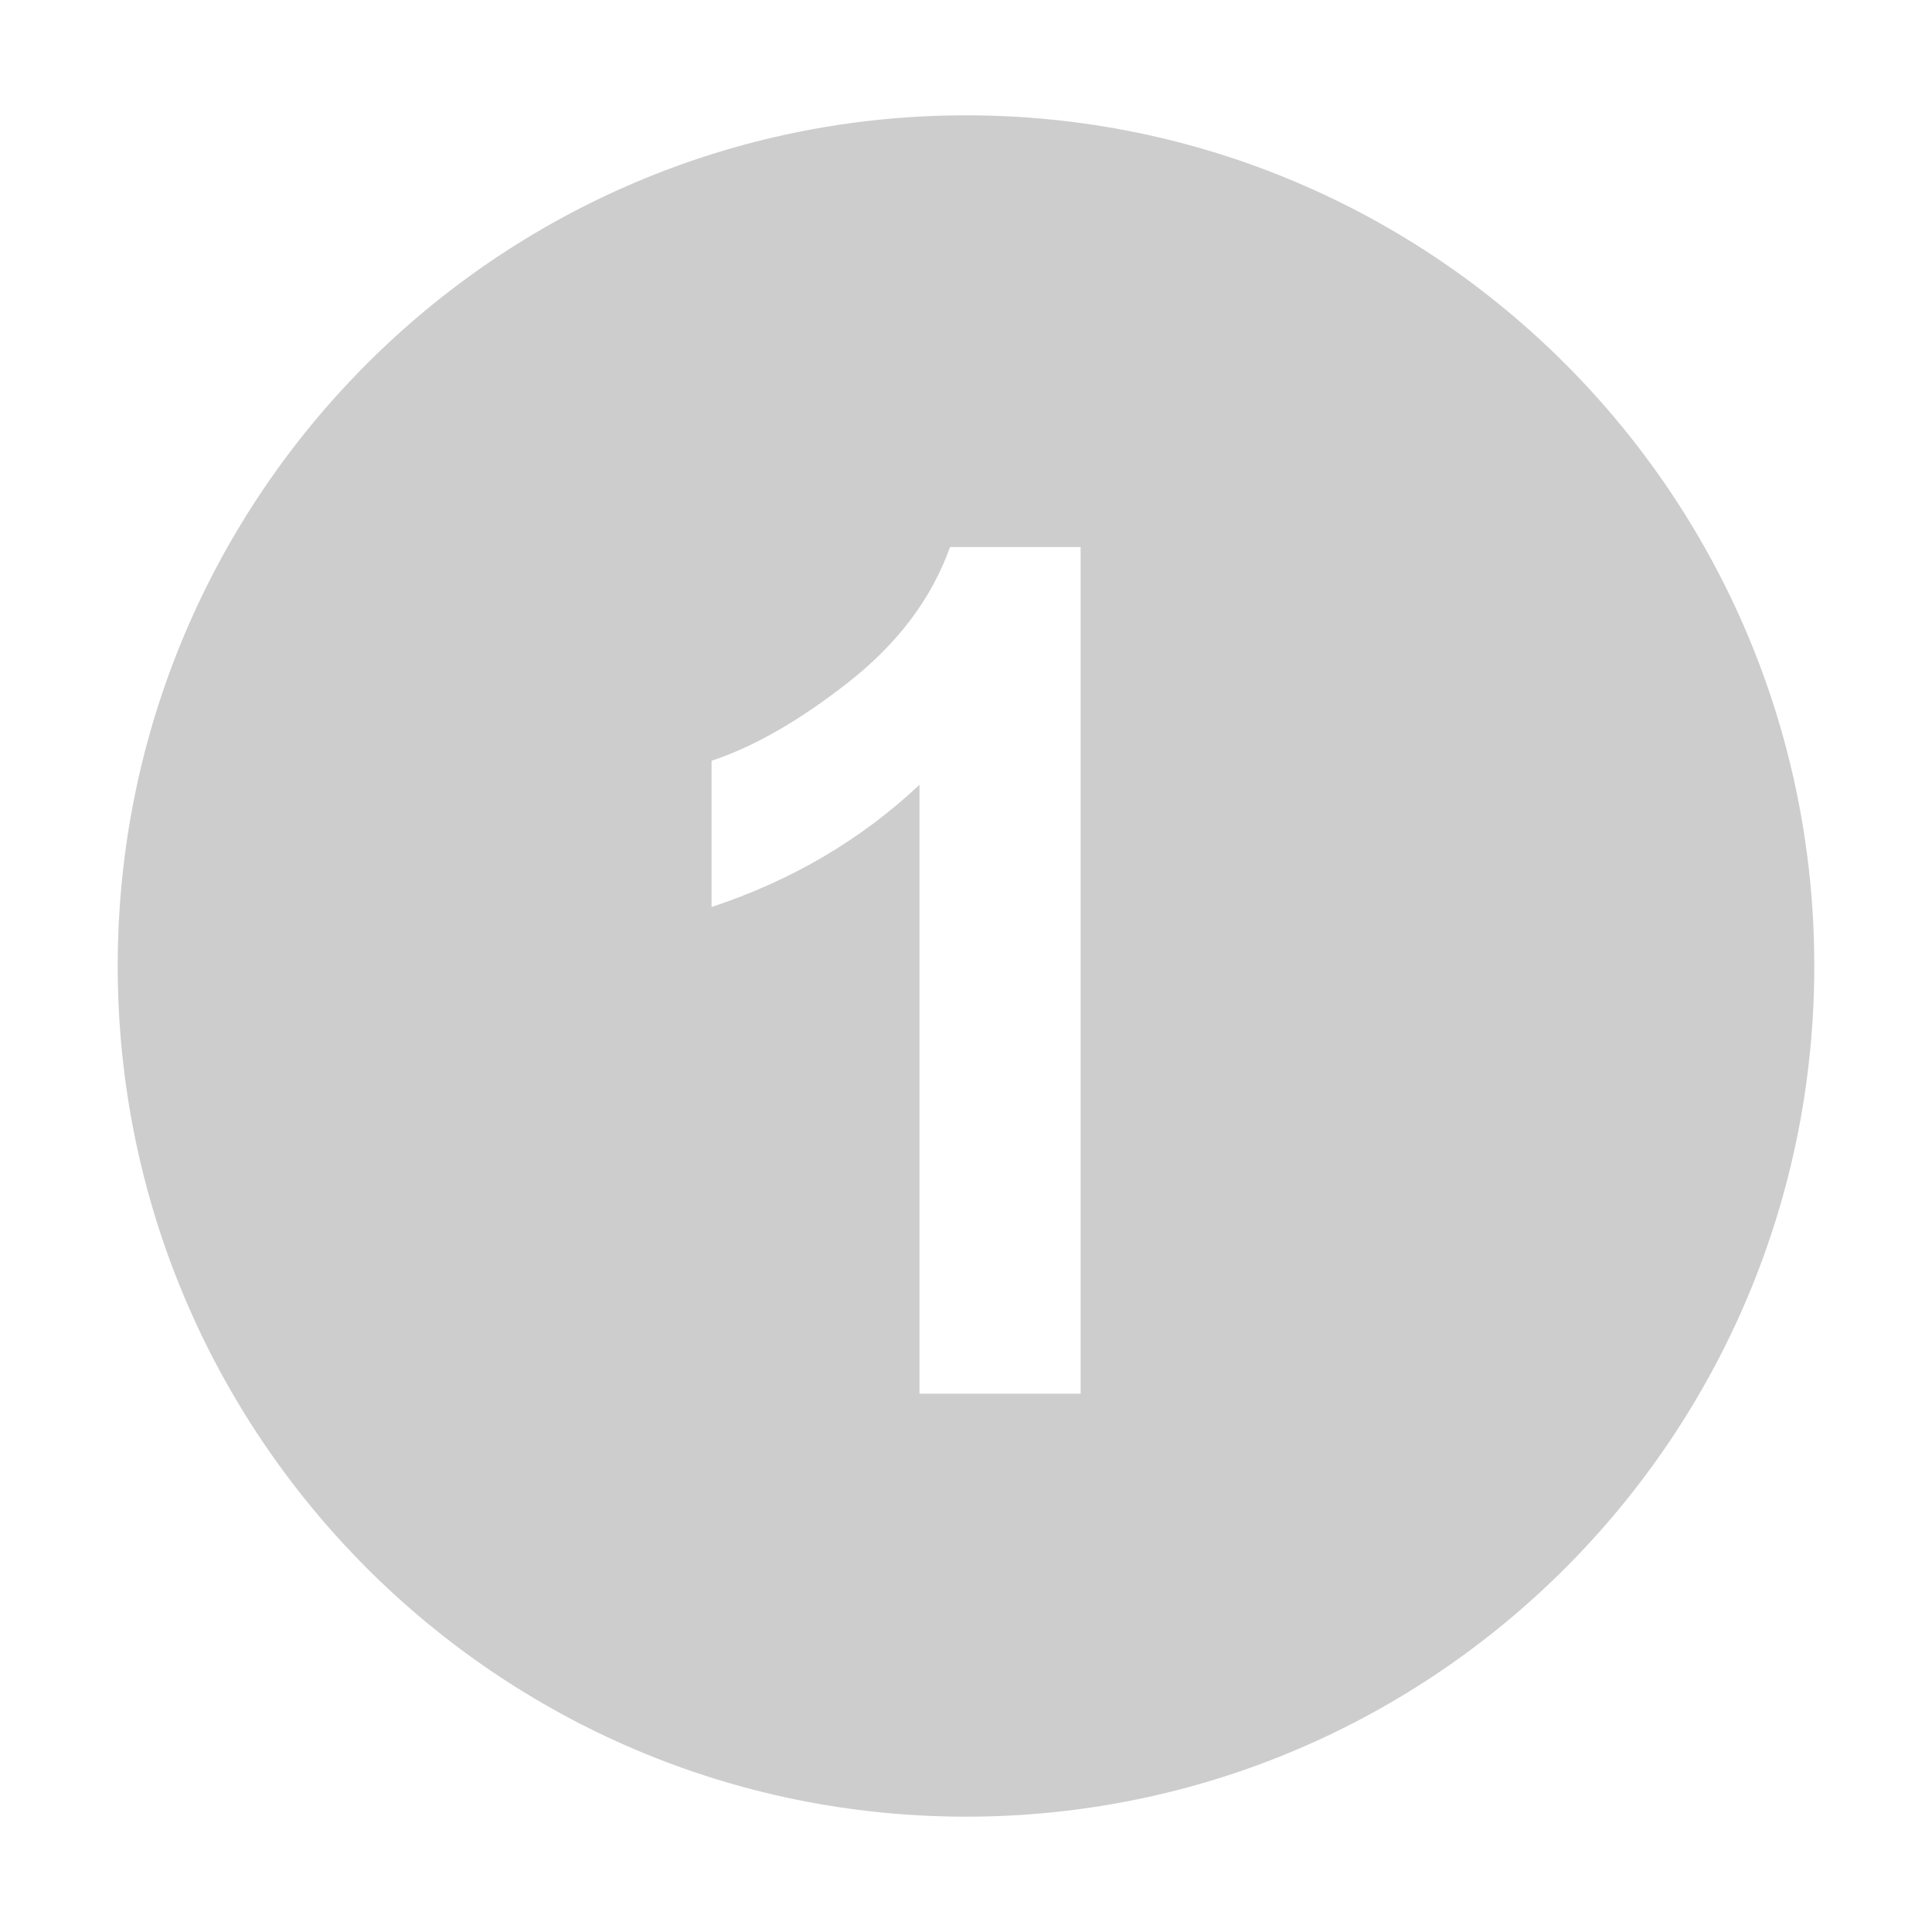 <?xml version="1.0" standalone="no"?><!DOCTYPE svg PUBLIC "-//W3C//DTD SVG 1.1//EN" "http://www.w3.org/Graphics/SVG/1.1/DTD/svg11.dtd"><svg t="1661751162016" class="icon" viewBox="0 0 1024 1024" version="1.1" xmlns="http://www.w3.org/2000/svg" p-id="6645" xmlns:xlink="http://www.w3.org/1999/xlink" width="128" height="128"><path d="M512.045 962.875c-248.349 0-449.655-201.846-449.655-450.92 0-248.985 201.306-450.831 449.655-450.831 248.261 0 449.565 201.846 449.565 450.831C961.61 761.029 760.306 962.875 512.045 962.875L512.045 962.875zM572.752 289.933l-69.211 0c-9.766 27.322-27.686 51.116-53.835 71.655-26.054 20.447-50.303 34.289-72.558 41.617l0 77.536c42.346-14.023 79.077-35.556 110.198-64.778l0 322.72 85.406 0L572.752 289.933 572.752 289.933z" p-id="6646" fill="#cdcdcd"></path></svg>